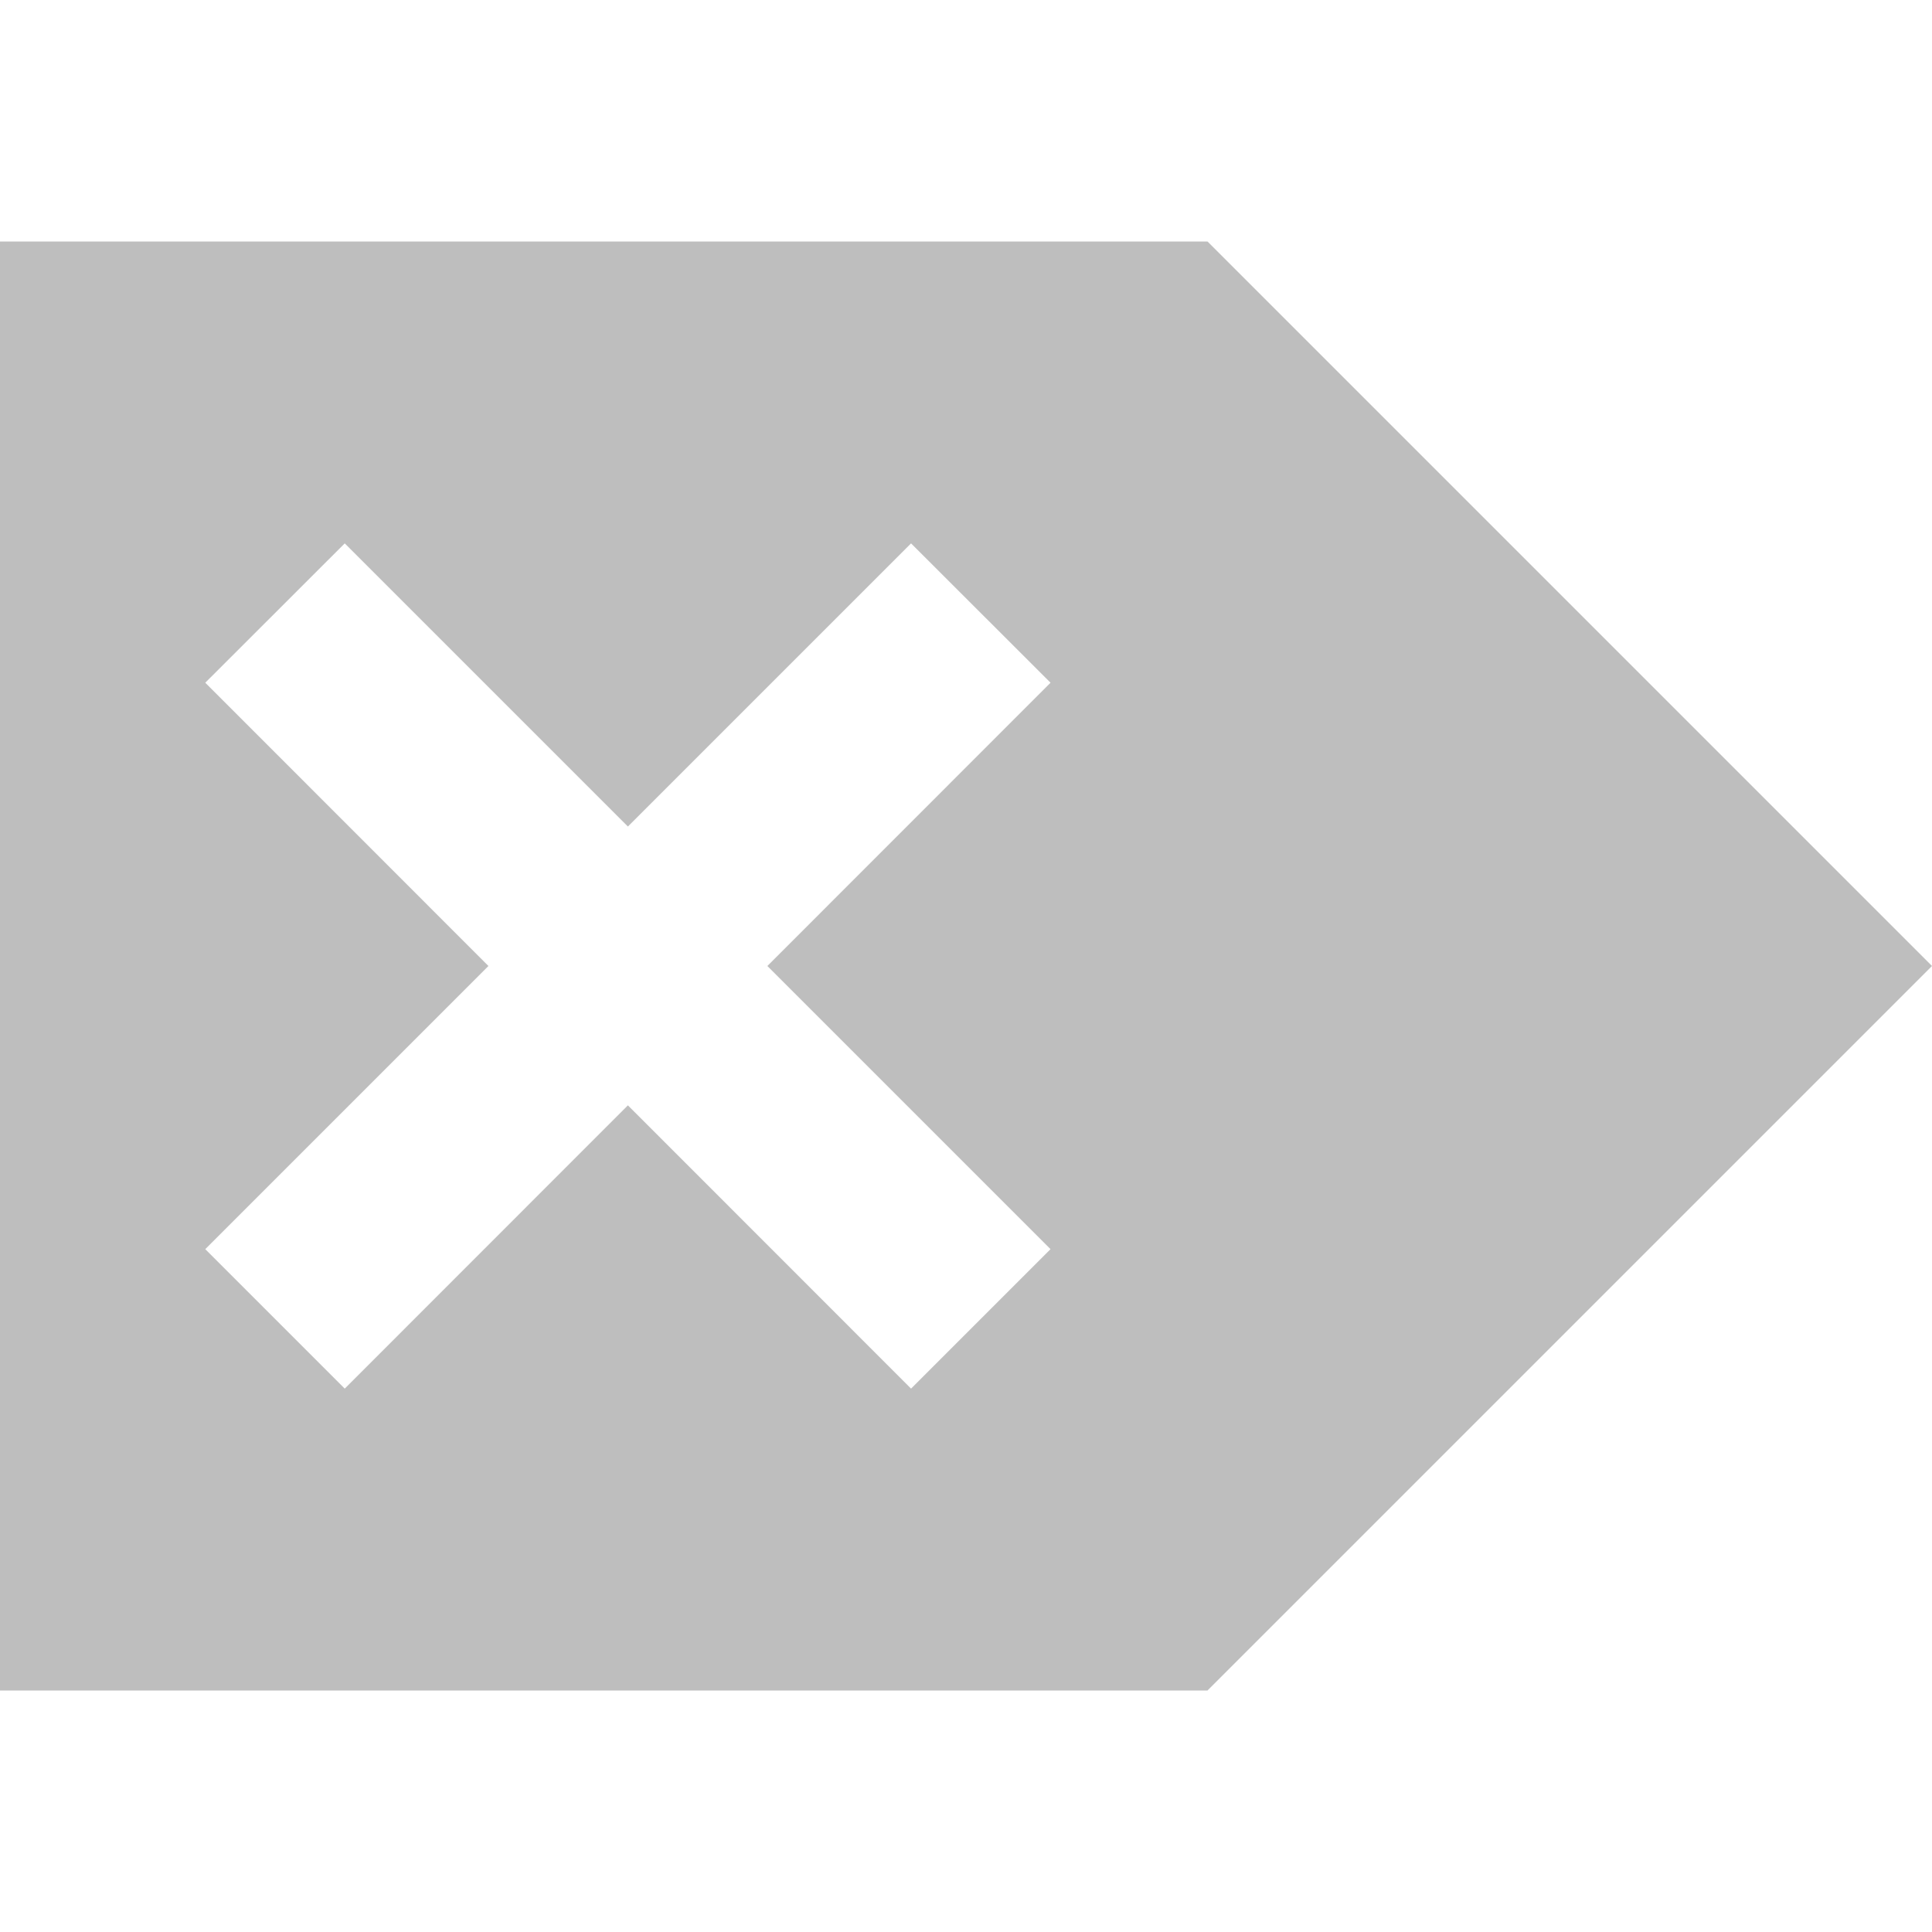 <?xml version="1.0" encoding="UTF-8" standalone="no"?>
<!-- Created with Inkscape (http://www.inkscape.org/) -->

<svg
   xmlns:dc="http://purl.org/dc/elements/1.1/"
   xmlns:cc="http://creativecommons.org/ns#"
   xmlns:rdf="http://www.w3.org/1999/02/22-rdf-syntax-ns#"
   xmlns:svg="http://www.w3.org/2000/svg"
   xmlns="http://www.w3.org/2000/svg"
   xmlns:sodipodi="http://sodipodi.sourceforge.net/DTD/sodipodi-0.dtd"
   xmlns:inkscape="http://www.inkscape.org/namespaces/inkscape"
   width="16"
   height="16"
   id="svg2"
   sodipodi:version="0.32"
   inkscape:version="0.48+devel r12487"
   version="1.0"
   sodipodi:docname="edit-clear-rtl-symbolic.svg"
   inkscape:output_extension="org.inkscape.output.svg.inkscape">
  <defs
     id="defs4" />
  <sodipodi:namedview
     id="base"
     pagecolor="#ffffff"
     bordercolor="#9a9a9a"
     borderopacity="1"
     inkscape:pageopacity="0.0"
     inkscape:pageshadow="2"
     inkscape:zoom="24.803871"
     inkscape:cx="4.8693802"
     inkscape:cy="10.000247"
     inkscape:document-units="px"
     inkscape:current-layer="layer3"
     showgrid="false"
     inkscape:showpageshadow="false"
     showguides="true"
     inkscape:guide-bbox="true"
     inkscape:window-width="1366"
     inkscape:window-height="714"
     inkscape:window-x="0"
     inkscape:window-y="30"
     inkscape:window-maximized="1">
    <sodipodi:guide
       orientation="0,1"
       position="26.278,128"
       id="guide2385" />
    <sodipodi:guide
       orientation="1,0"
       position="128,54.082"
       id="guide2387" />
    <inkscape:grid
       type="xygrid"
       id="grid3672"
       visible="true"
       enabled="true" />
  </sodipodi:namedview>
  <g
     inkscape:groupmode="layer"
     id="layer3"
     inkscape:label="Cross"
     style="display:inline"
     transform="translate(-3,-3)">
    <g
       transform="matrix(0.4,0,0,0.4,-303.727,-262.946)"
       id="layer1"
       inkscape:label="Capa 1"
       style="fill:#bebebe;fill-opacity:1" />
    <path
       inkscape:connector-curvature="0"
       style="fill:#bebebe;fill-opacity:1;stroke:none"
       d="m 13,5 3,3 3,3 -3,3 -3,3 -10,0 0,-12 z m -2.455,2.5 L 8.2,9.845 5.855,7.5 4.7,8.654 7.045,11 4.7,13.345 5.855,14.5 8.2,12.154 10.545,14.5 11.7,13.345 9.355,11 11.7,8.654 Z"
       id="path4034"
       sodipodi:nodetypes="ccccccccccccccccccccc" />
  </g>
</svg>
